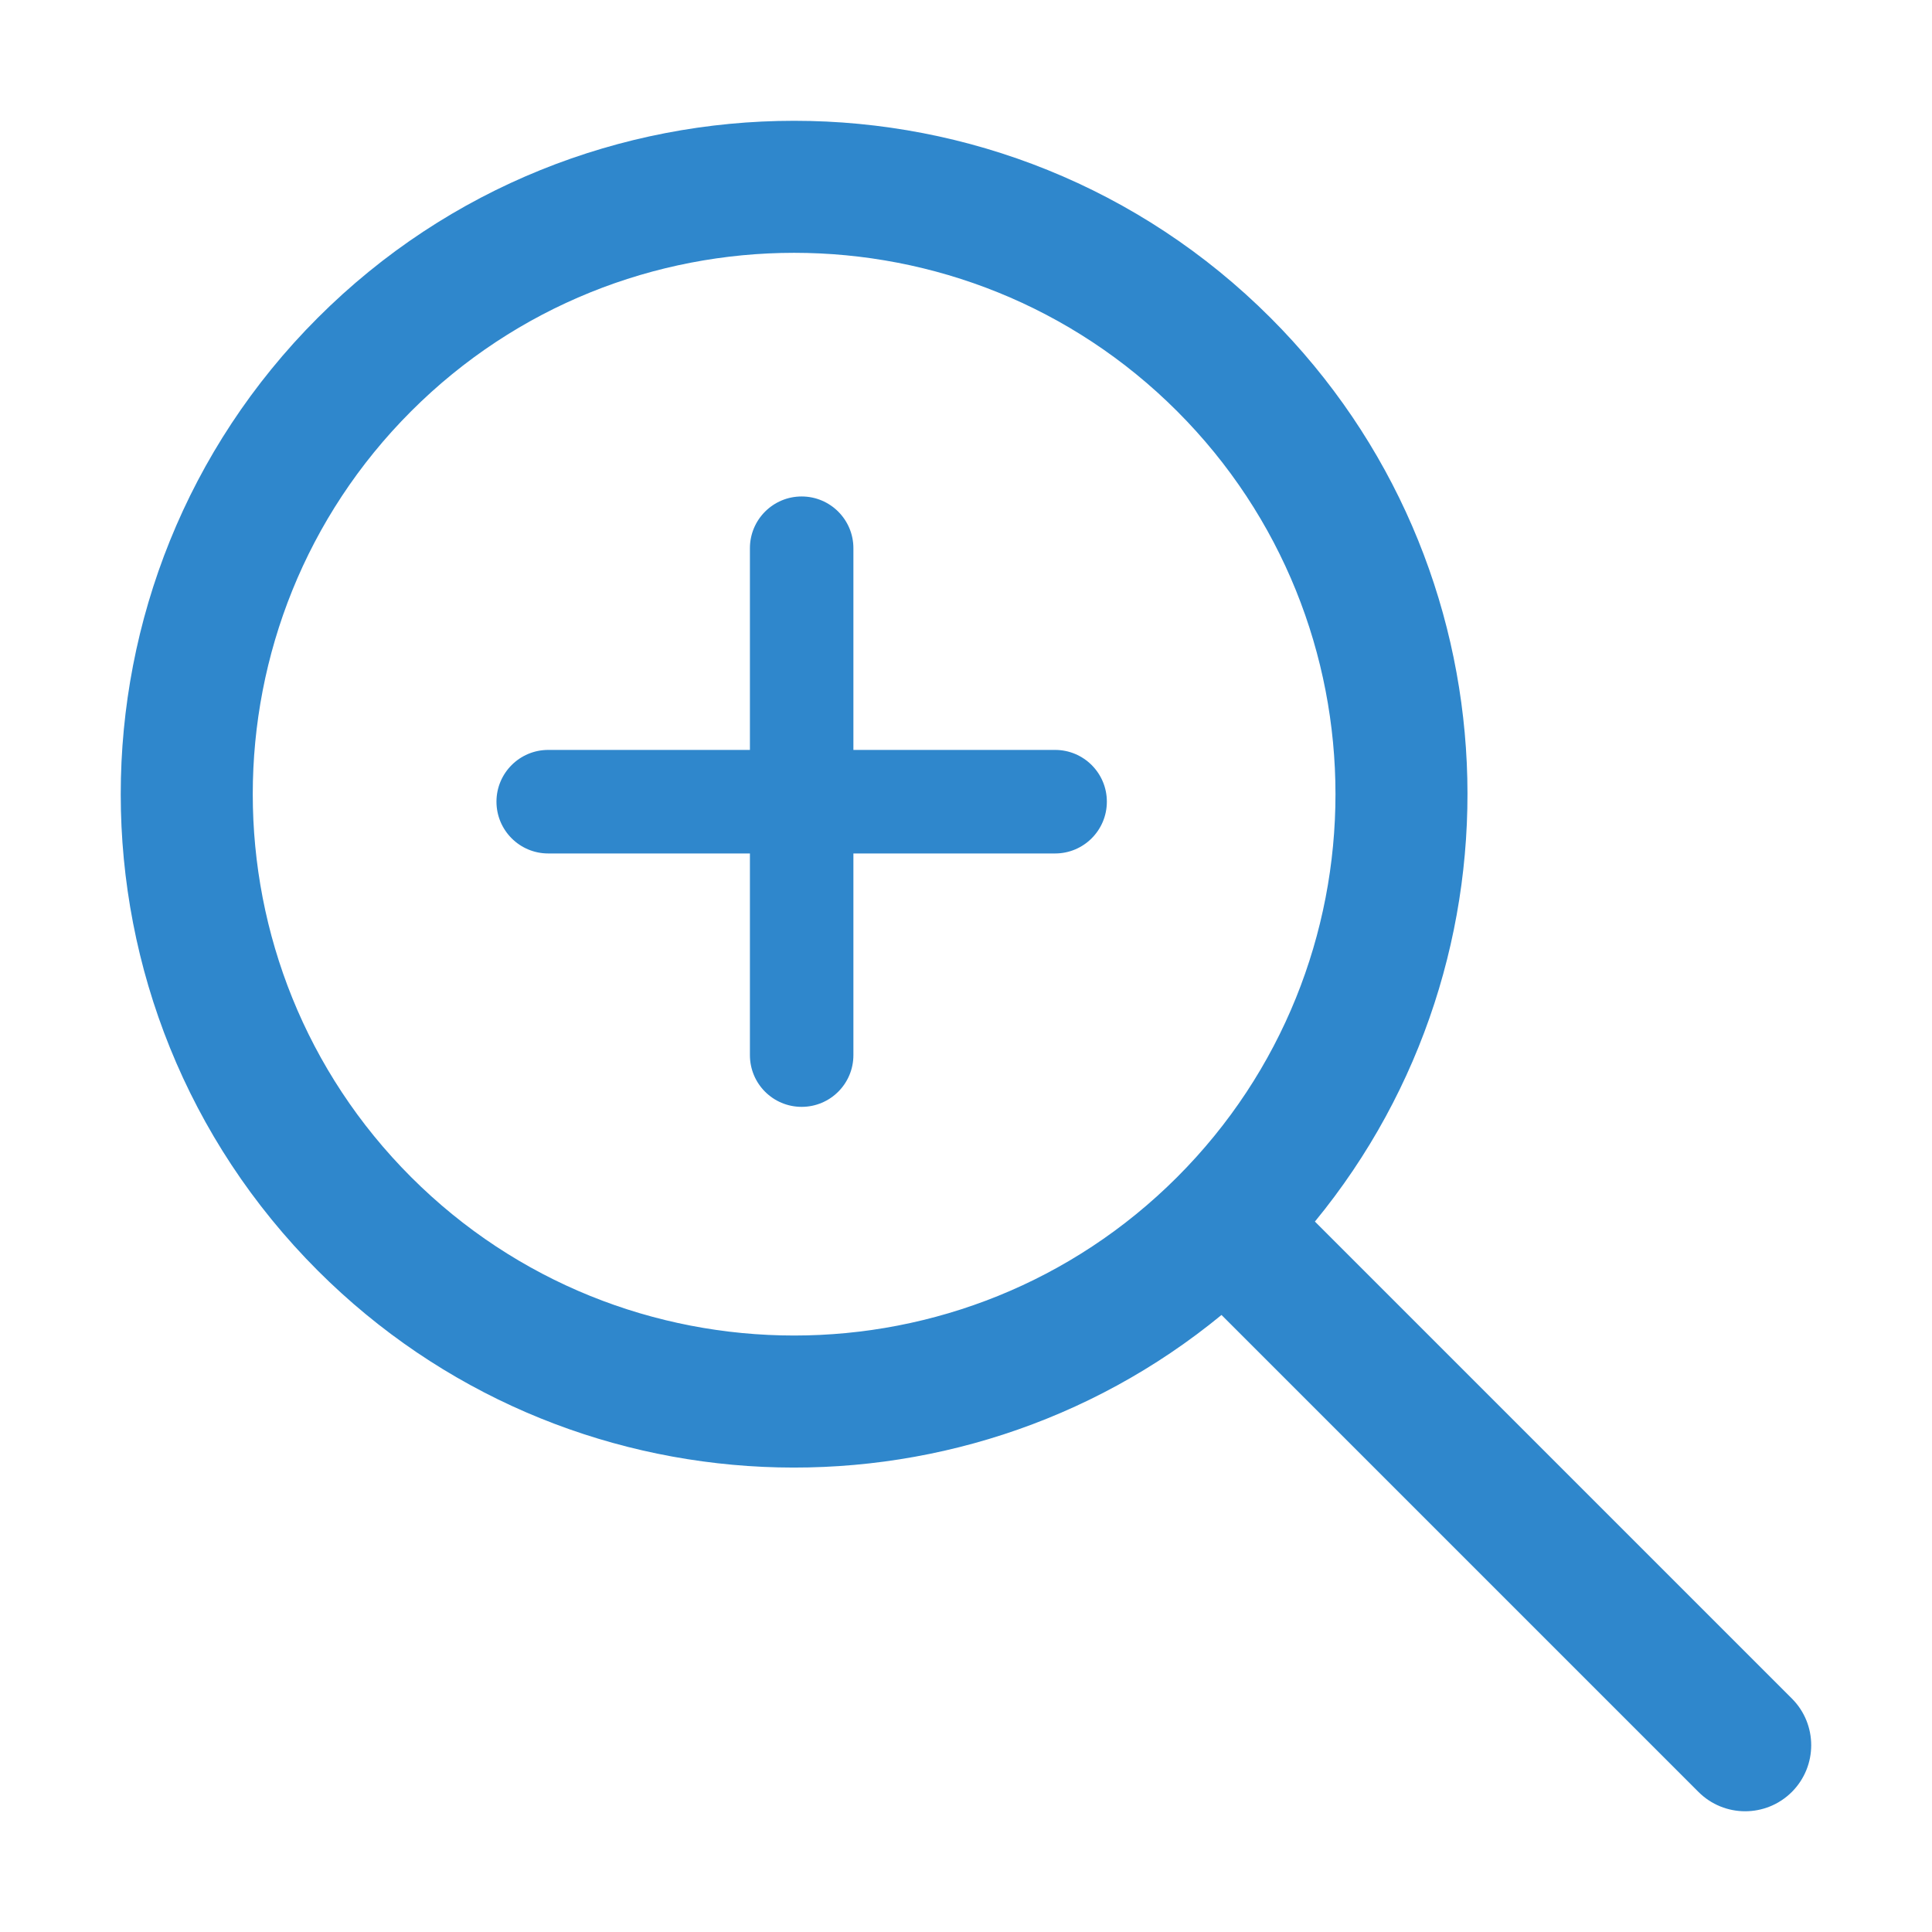 <svg width="32" height="32" viewBox="-2 -2 32 32" fill="none" xmlns="http://www.w3.org/2000/svg">
<path d="M27.679 26.133L19.779 18.233C23.378 13.854 23.133 7.354 19.044 3.264C14.693 -1.087 7.614 -1.087 3.263 3.264C-1.088 7.615 -1.088 14.694 3.263 19.045C7.352 23.133 13.851 23.381 18.232 19.78L26.132 27.68C26.559 28.107 27.251 28.107 27.679 27.68C28.106 27.252 28.106 26.56 27.679 26.133ZM17.497 17.497C13.999 20.995 8.308 20.995 4.81 17.497C1.312 14 1.312 8.309 4.81 4.811C8.308 1.313 13.999 1.313 17.497 4.811C20.994 8.309 20.994 14 17.497 17.497Z" fill="#2F87CC"/>
<path d="M15.476 10.421H12.135V7.08C12.135 6.607 11.751 6.223 11.278 6.223C10.804 6.223 10.421 6.607 10.421 7.08V10.421H7.08C6.607 10.421 6.223 10.805 6.223 11.278C6.223 11.752 6.607 12.136 7.08 12.136H10.421V15.476C10.421 15.95 10.804 16.333 11.278 16.333C11.751 16.333 12.135 15.95 12.135 15.476V12.136H15.476C15.949 12.136 16.333 11.752 16.333 11.278C16.333 10.805 15.949 10.421 15.476 10.421Z" fill="#2F87CC"/>
</svg>
